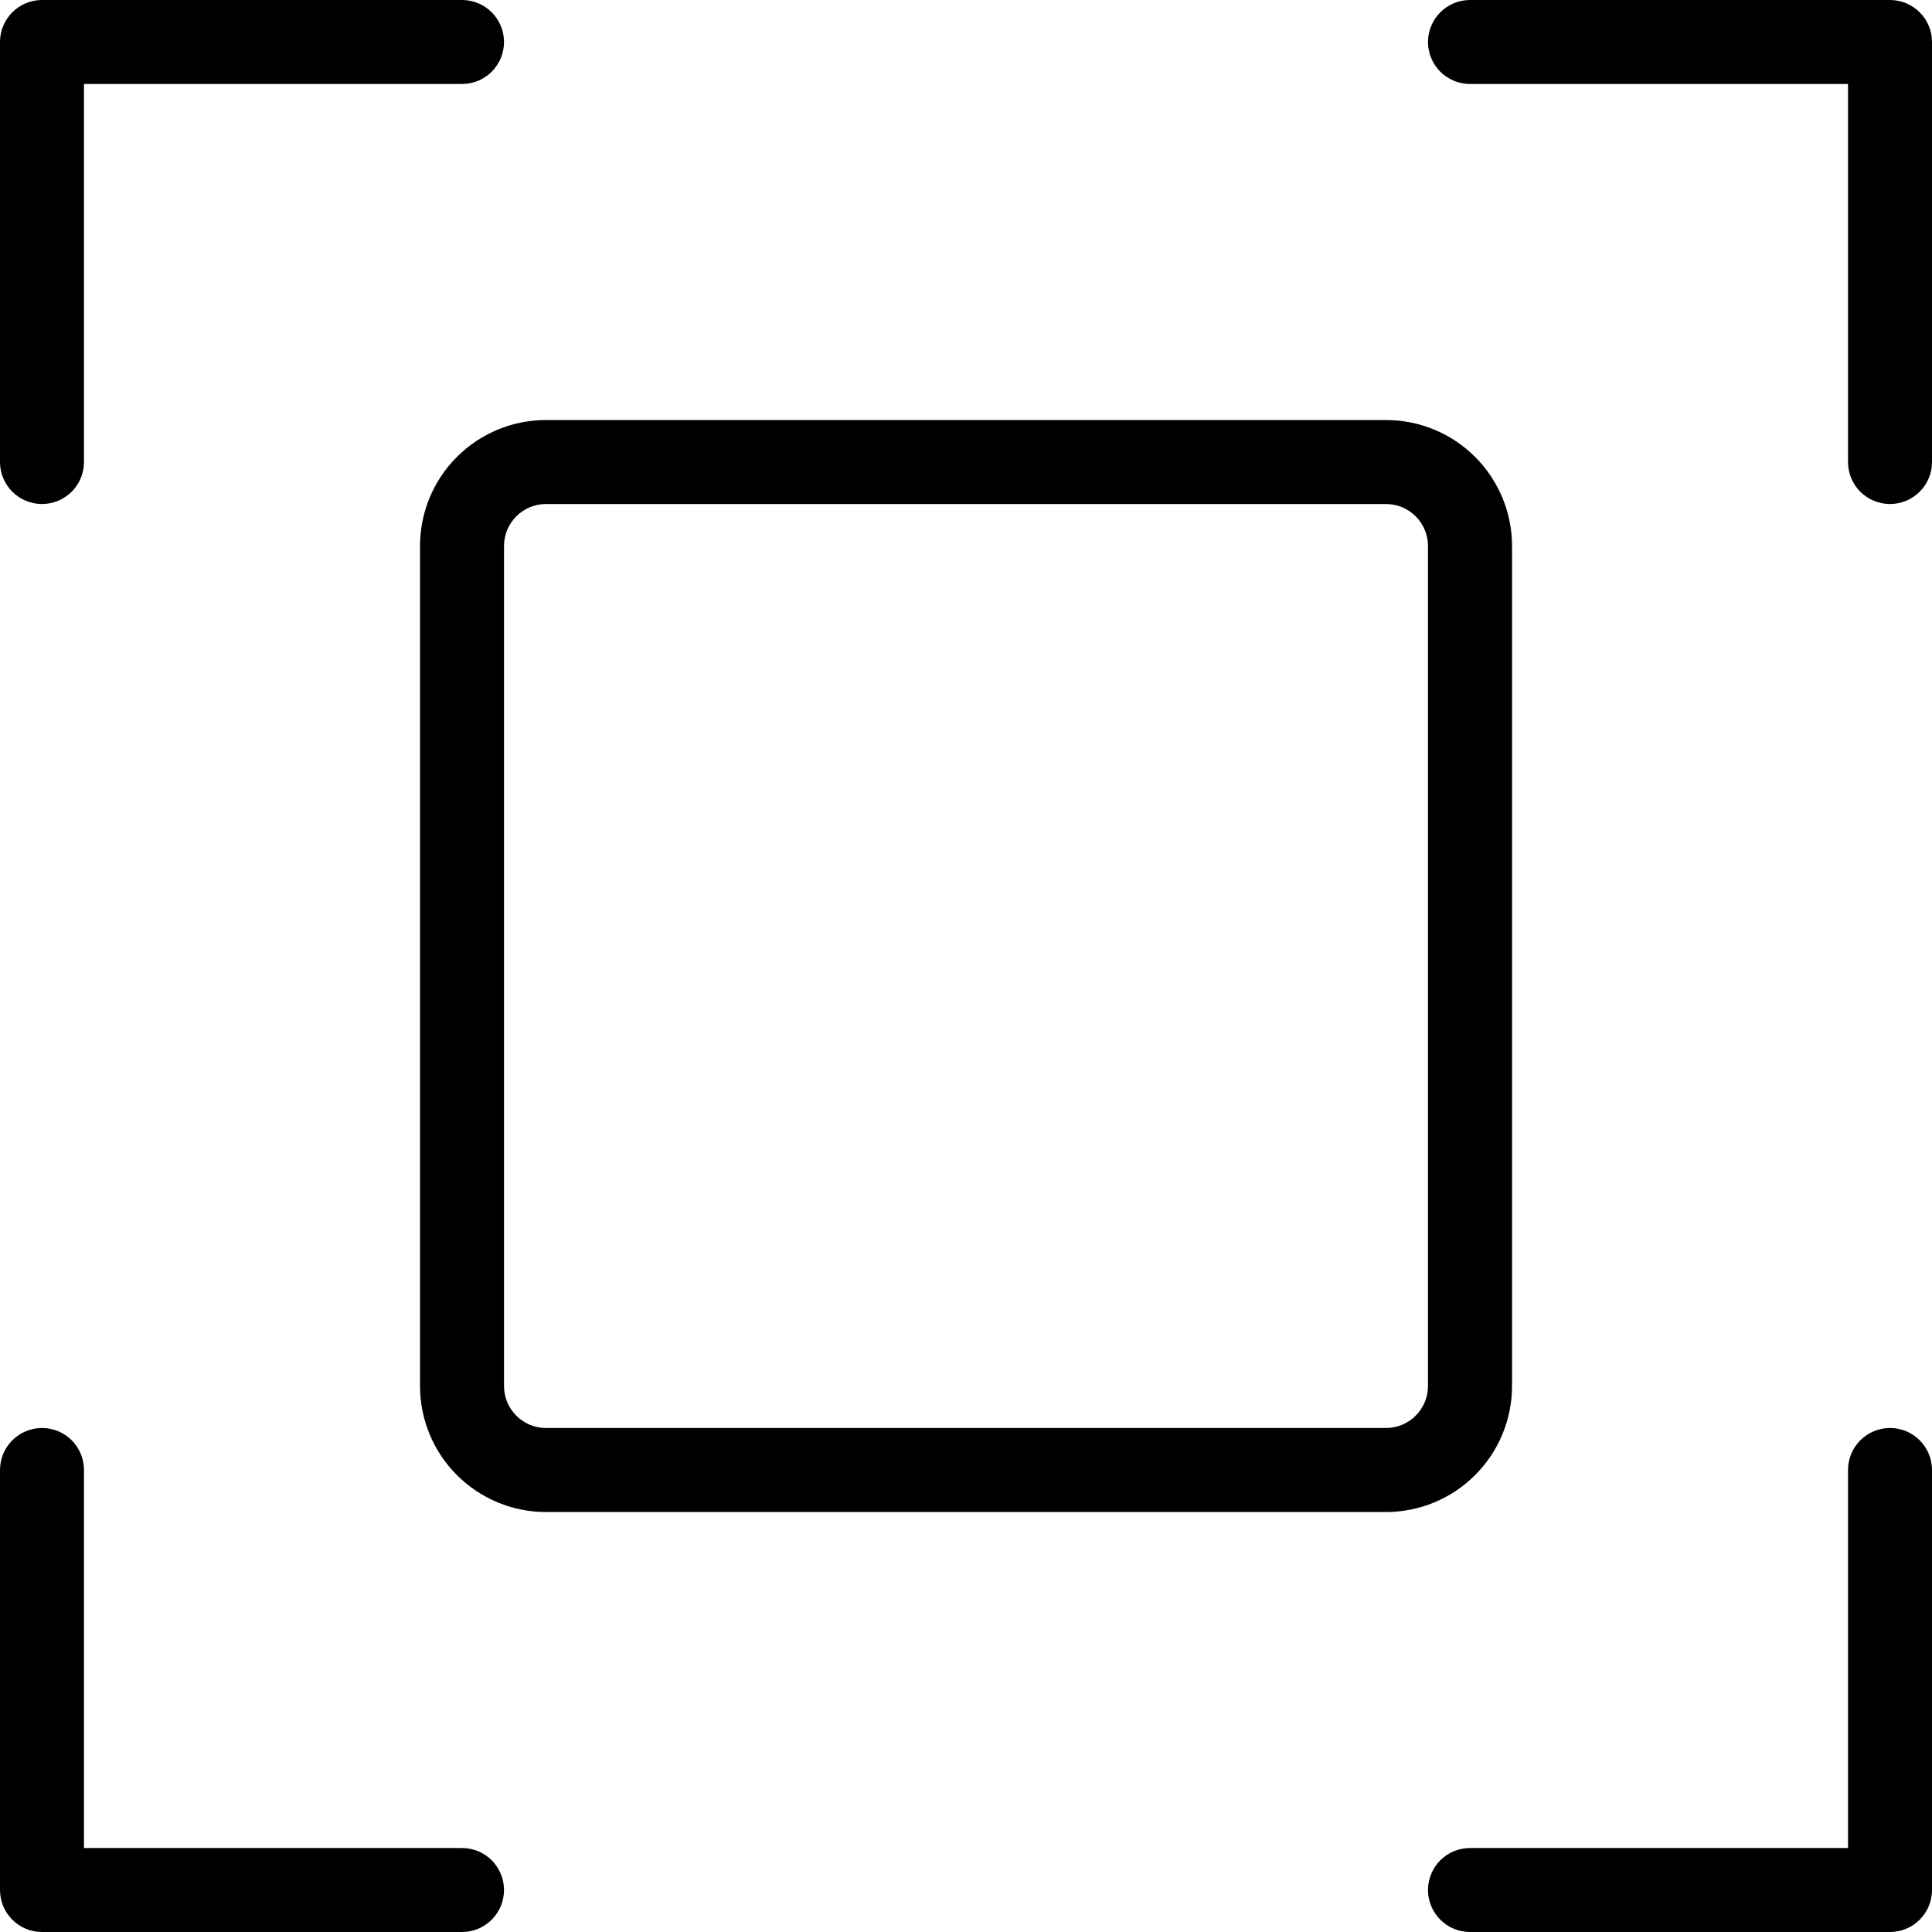 <svg width="32" height="32" viewBox="0 0 32 32" fill="none" xmlns="http://www.w3.org/2000/svg">
<path d="M32 0.696V7.652C32 7.837 31.927 8.014 31.796 8.144C31.666 8.275 31.489 8.348 31.304 8.348C31.12 8.348 30.943 8.275 30.812 8.144C30.682 8.014 30.609 7.837 30.609 7.652V1.391H24.348C24.163 1.391 23.986 1.318 23.856 1.188C23.726 1.057 23.652 0.88 23.652 0.696C23.652 0.511 23.726 0.334 23.856 0.204C23.986 0.073 24.163 0 24.348 0H31.304C31.489 0 31.666 0.073 31.796 0.204C31.927 0.334 32 0.511 32 0.696ZM7.652 30.609H1.391V24.348C1.391 24.163 1.318 23.986 1.188 23.856C1.057 23.726 0.88 23.652 0.696 23.652C0.511 23.652 0.334 23.726 0.204 23.856C0.073 23.986 0 24.163 0 24.348V31.304C0 31.489 0.073 31.666 0.204 31.796C0.334 31.927 0.511 32 0.696 32H7.652C7.837 32 8.014 31.927 8.144 31.796C8.275 31.666 8.348 31.489 8.348 31.304C8.348 31.12 8.275 30.943 8.144 30.812C8.014 30.682 7.837 30.609 7.652 30.609ZM31.304 23.652C31.12 23.652 30.943 23.726 30.812 23.856C30.682 23.986 30.609 24.163 30.609 24.348V30.609H24.348C24.163 30.609 23.986 30.682 23.856 30.812C23.726 30.943 23.652 31.12 23.652 31.304C23.652 31.489 23.726 31.666 23.856 31.796C23.986 31.927 24.163 32 24.348 32H31.304C31.489 32 31.666 31.927 31.796 31.796C31.927 31.666 32 31.489 32 31.304V24.348C32 24.163 31.927 23.986 31.796 23.856C31.666 23.726 31.489 23.652 31.304 23.652ZM0.696 8.348C0.88 8.348 1.057 8.275 1.188 8.144C1.318 8.014 1.391 7.837 1.391 7.652V1.391H7.652C7.837 1.391 8.014 1.318 8.144 1.188C8.275 1.057 8.348 0.88 8.348 0.696C8.348 0.511 8.275 0.334 8.144 0.204C8.014 0.073 7.837 0 7.652 0H0.696C0.511 0 0.334 0.073 0.204 0.204C0.073 0.334 0 0.511 0 0.696V7.652C0 7.837 0.073 8.014 0.204 8.144C0.334 8.275 0.511 8.348 0.696 8.348ZM22.956 25.044H9.043C8.49 25.044 7.959 24.824 7.568 24.432C7.176 24.041 6.957 23.51 6.957 22.956V9.043C6.957 8.49 7.176 7.959 7.568 7.568C7.959 7.176 8.49 6.957 9.043 6.957H22.956C23.51 6.957 24.041 7.176 24.432 7.568C24.824 7.959 25.044 8.49 25.044 9.043V22.956C25.044 23.51 24.824 24.041 24.432 24.432C24.041 24.824 23.51 25.044 22.956 25.044ZM23.652 9.043C23.652 8.859 23.579 8.682 23.448 8.552C23.318 8.421 23.141 8.348 22.956 8.348H9.043C8.859 8.348 8.682 8.421 8.552 8.552C8.421 8.682 8.348 8.859 8.348 9.043V22.956C8.348 23.141 8.421 23.318 8.552 23.448C8.682 23.579 8.859 23.652 9.043 23.652H22.956C23.141 23.652 23.318 23.579 23.448 23.448C23.579 23.318 23.652 23.141 23.652 22.956V9.043Z" fill="black"/>
</svg>
